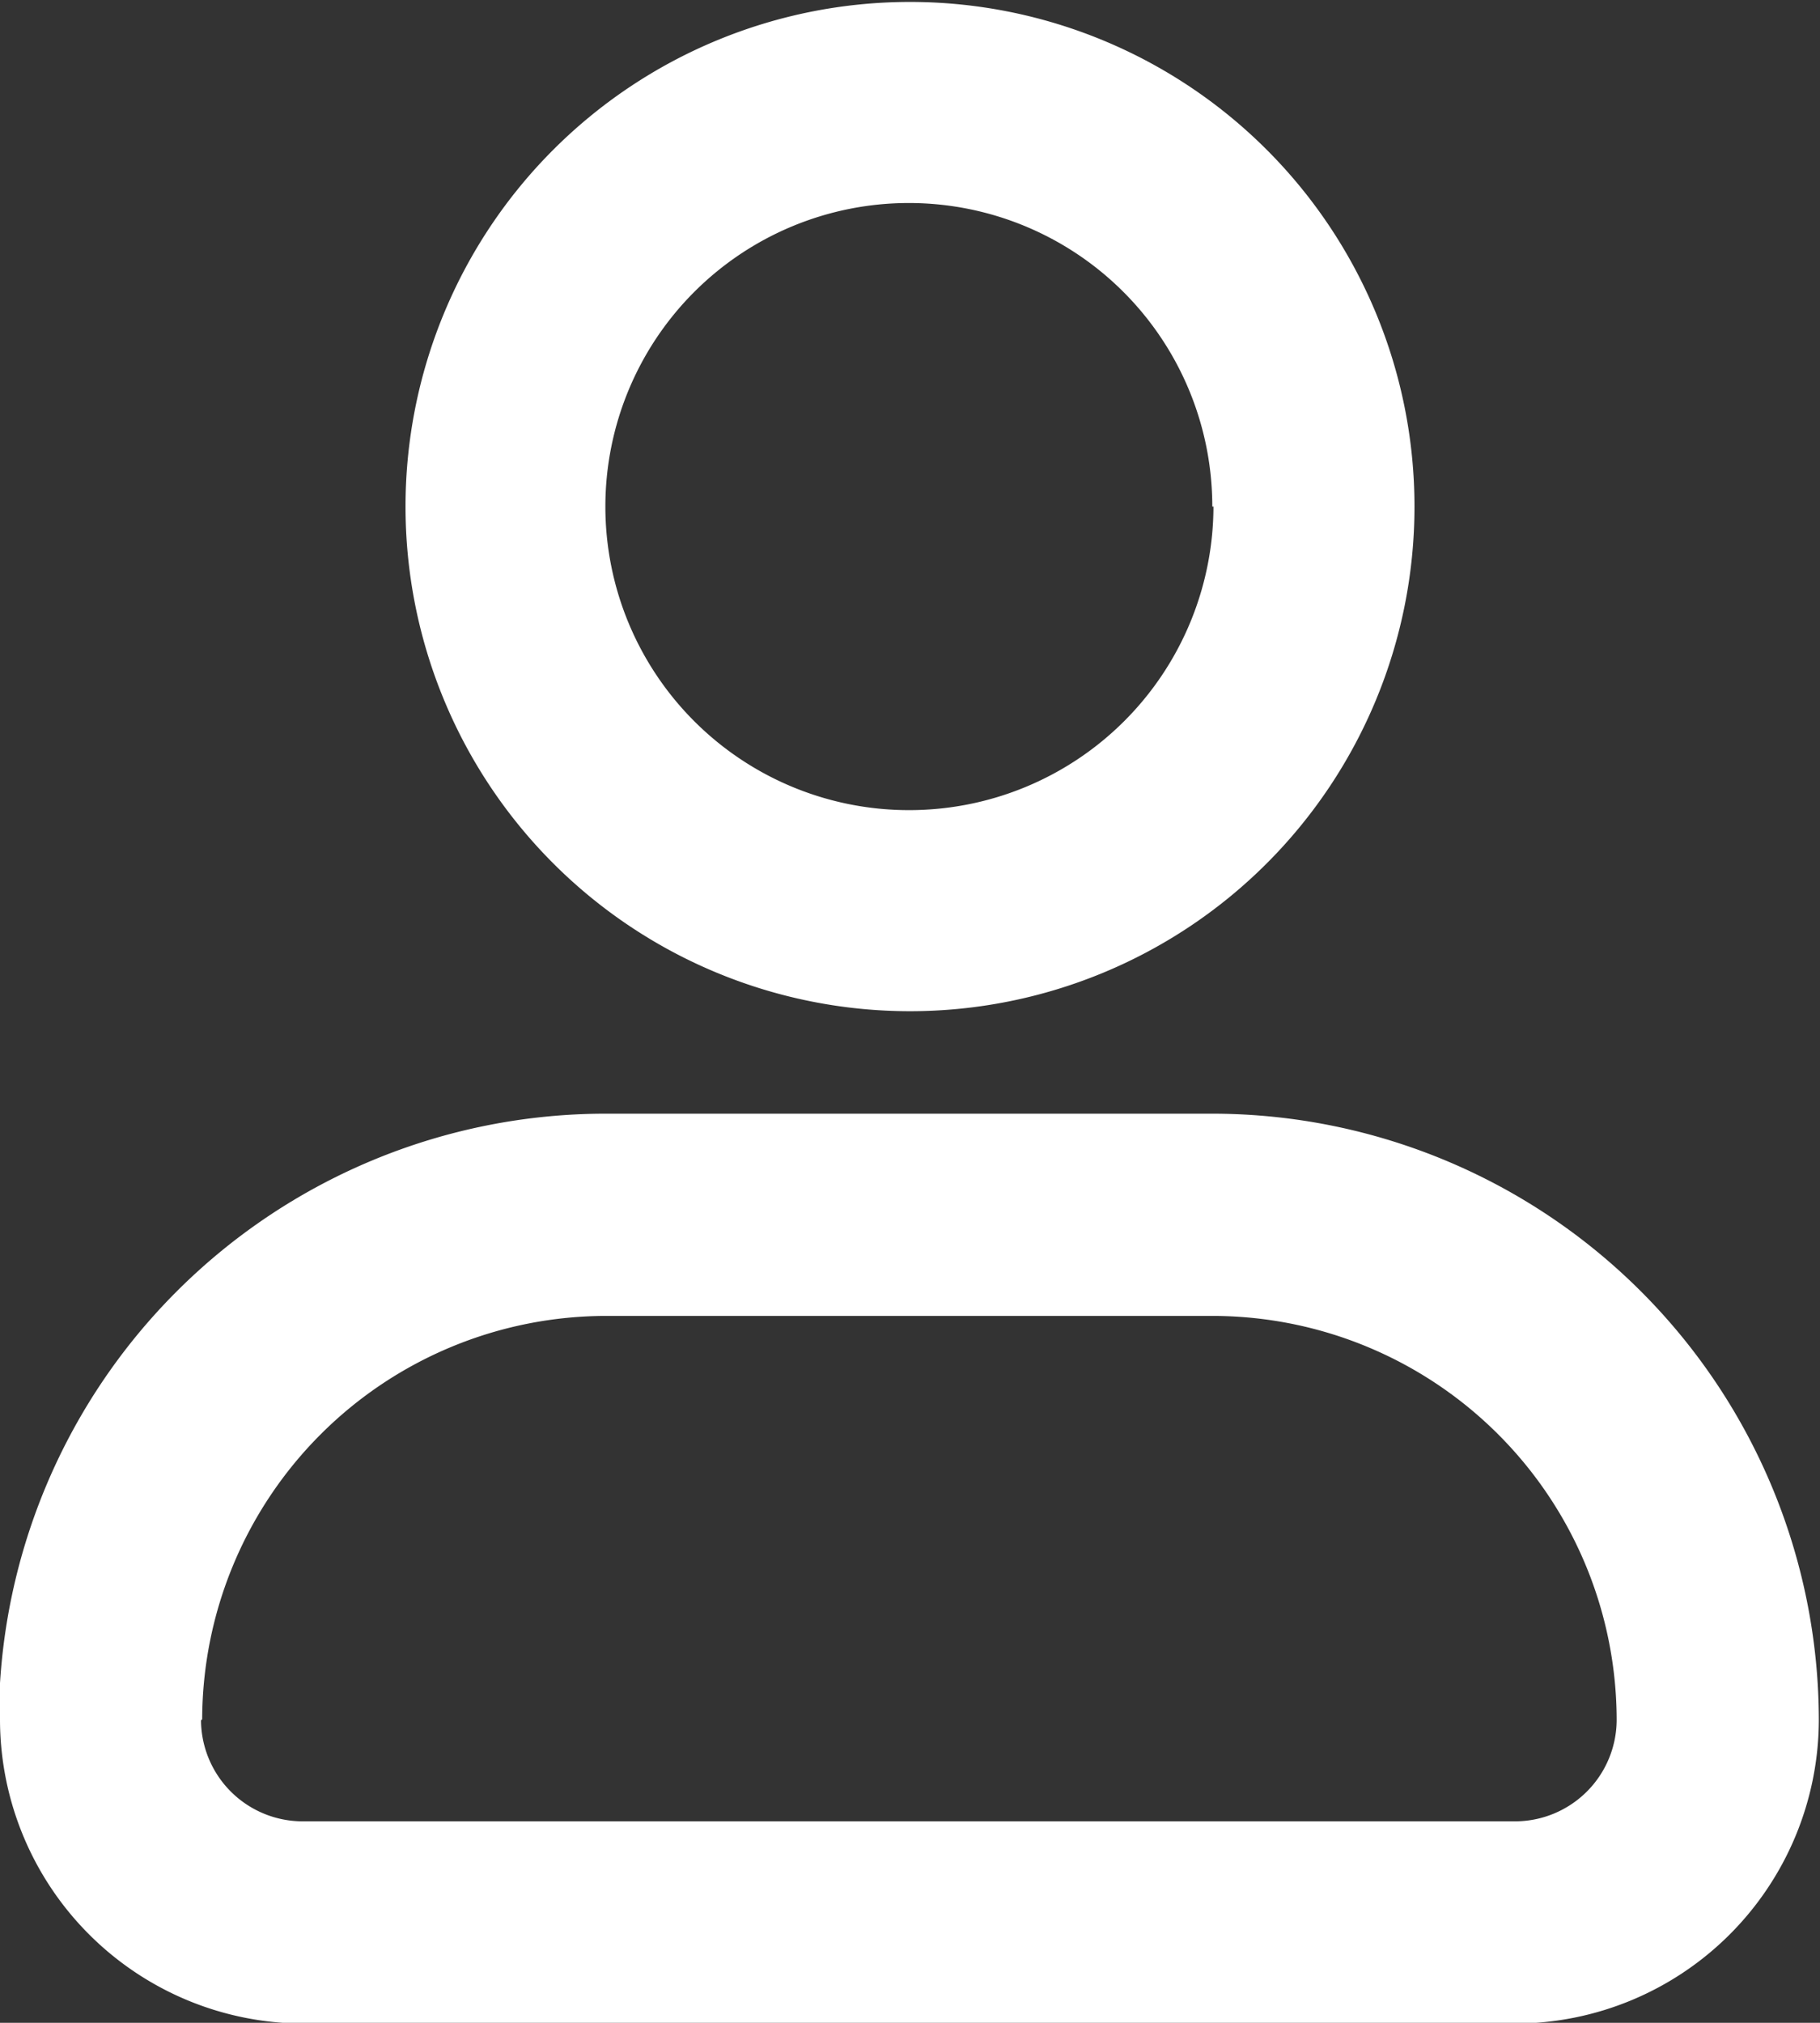 <svg id="Layer_1" data-name="Layer 1" xmlns="http://www.w3.org/2000/svg" viewBox="0 0 46.9 52.11"><rect x="0" y="0" width="46.9" height="52.11" fill="#333333" stroke="none"/><defs><style>.cls-1{fill:#fff;fill-rule:evenodd;}</style></defs><title>FootsiteProfileButton</title><path class="cls-1" d="M363,337a13,13,0,1,1-13-13A13,13,0,0,1,363,337Zm-5.21,0a7.82,7.82,0,1,0-7.82,7.82A7.84,7.84,0,0,0,357.82,337Zm-31.27,31.27a15.64,15.64,0,0,1,15.63-15.63h15.64a15.64,15.64,0,0,1,15.63,15.63,7.84,7.84,0,0,1-7.82,7.81H334.37A7.84,7.84,0,0,1,326.55,368.24Zm5.21,0a2.62,2.62,0,0,0,2.61,2.6h31.26a2.62,2.62,0,0,0,2.61-2.6,10.42,10.42,0,0,0-10.42-10.42H342.18A10.42,10.42,0,0,0,331.76,368.24Z" transform="translate(-326.55 -323.95)"/></svg>